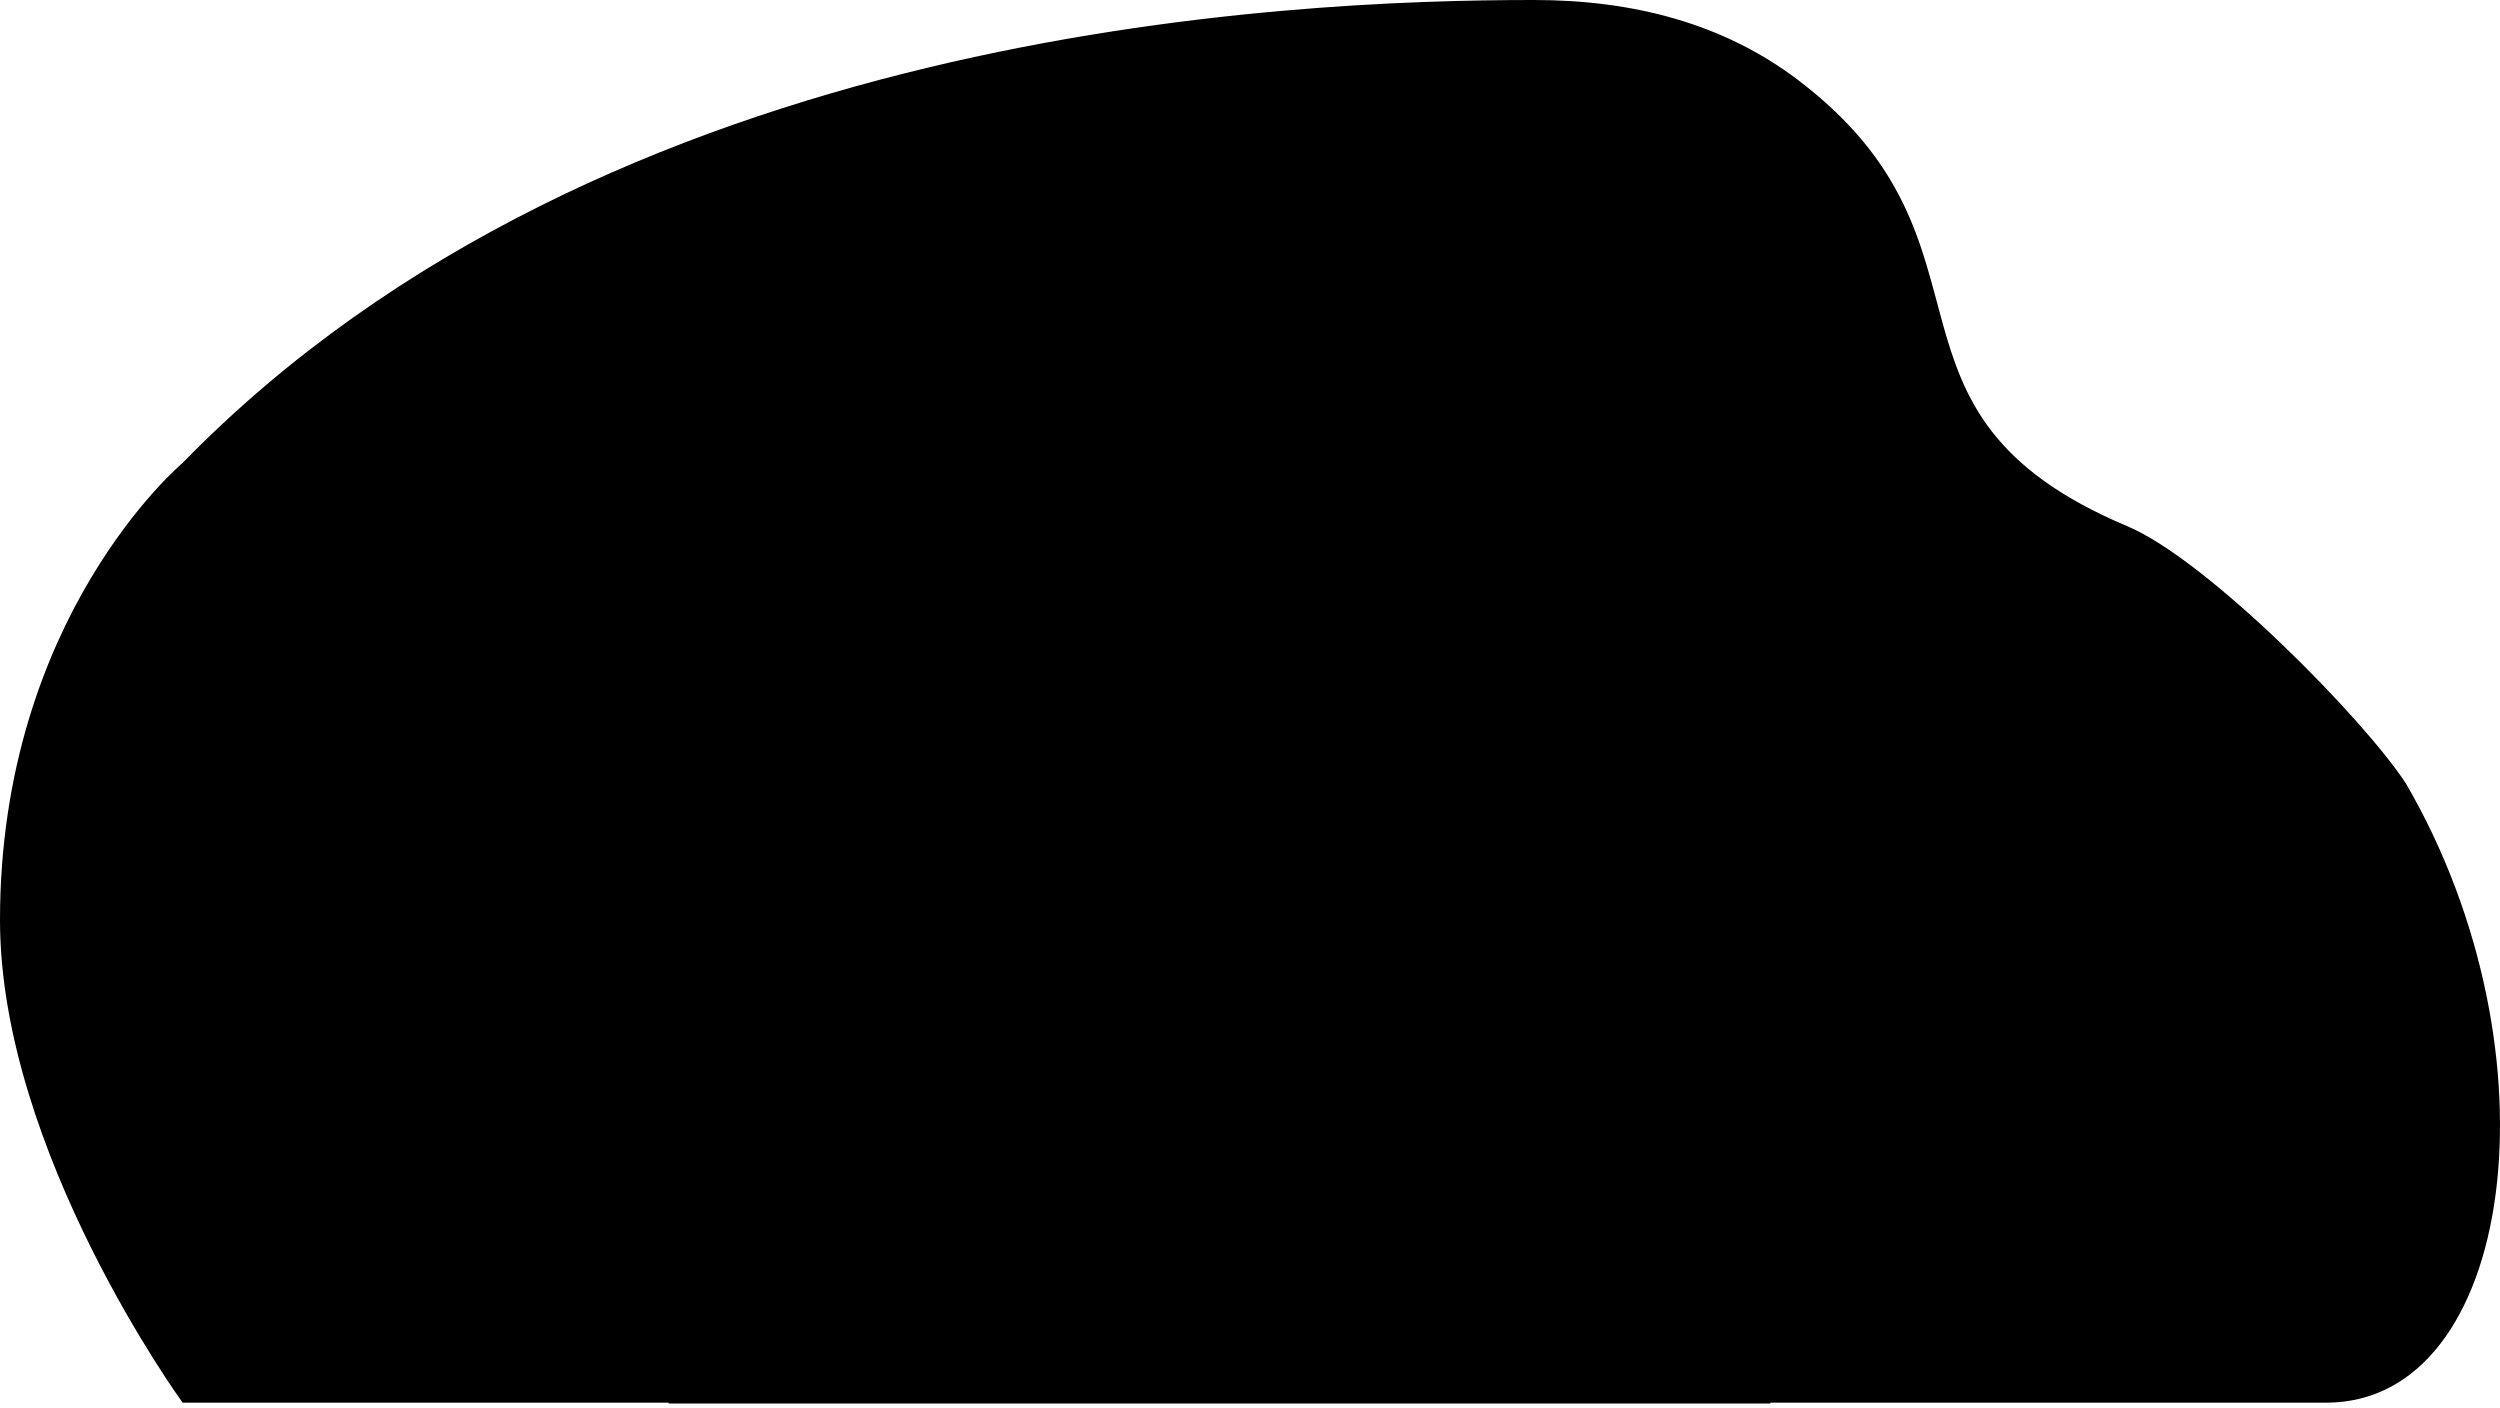 <svg width="460" height="259" viewBox="0 0 460 259" fill="none" xmlns="http://www.w3.org/2000/svg">
<path d="M33.608 258.093C33.608 258.093 6.27192e-09 211.936 0 169.29C-8.2319e-09 113.317 33.608 85.17 33.608 85.17C111.833 4.897 237.708 -0 282.24 -0C300.449 -0 317.02 4.268 330.776 14.675C370.861 45.005 341.394 75.77 391.467 96.844C406.204 103.045 434.993 132.328 442.704 144.189C471.5 193.685 462.801 258.091 428.004 258.093C309.581 258.1 152.032 258.086 33.608 258.093Z" fill="#E8ECEF" style="fill:#E8ECEF;fill:color(display-p3 0.91 0.925 0.937);fill-opacity:1;"/>
<path d="M283.709 258.246H123.031V64.676H283.709V258.246Z" fill="#FFDD8B" style="fill:#FFDD8B;fill:color(display-p3 1 0.867 0.545);fill-opacity:1;"/>
<path d="M283.709 258.246H325.74V64.676H283.709V258.246Z" fill="#F5D380" style="fill:#F5D380;fill:color(display-p3 0.961 0.828 0.502);fill-opacity:1;"/>
<path d="M224.927 98.257H182.698V64.677H224.927V98.257Z" fill="#FFE9B3" style="fill:#FFE9B3;fill:color(display-p3 1 0.914 0.702);fill-opacity:1;"/>
</svg>
